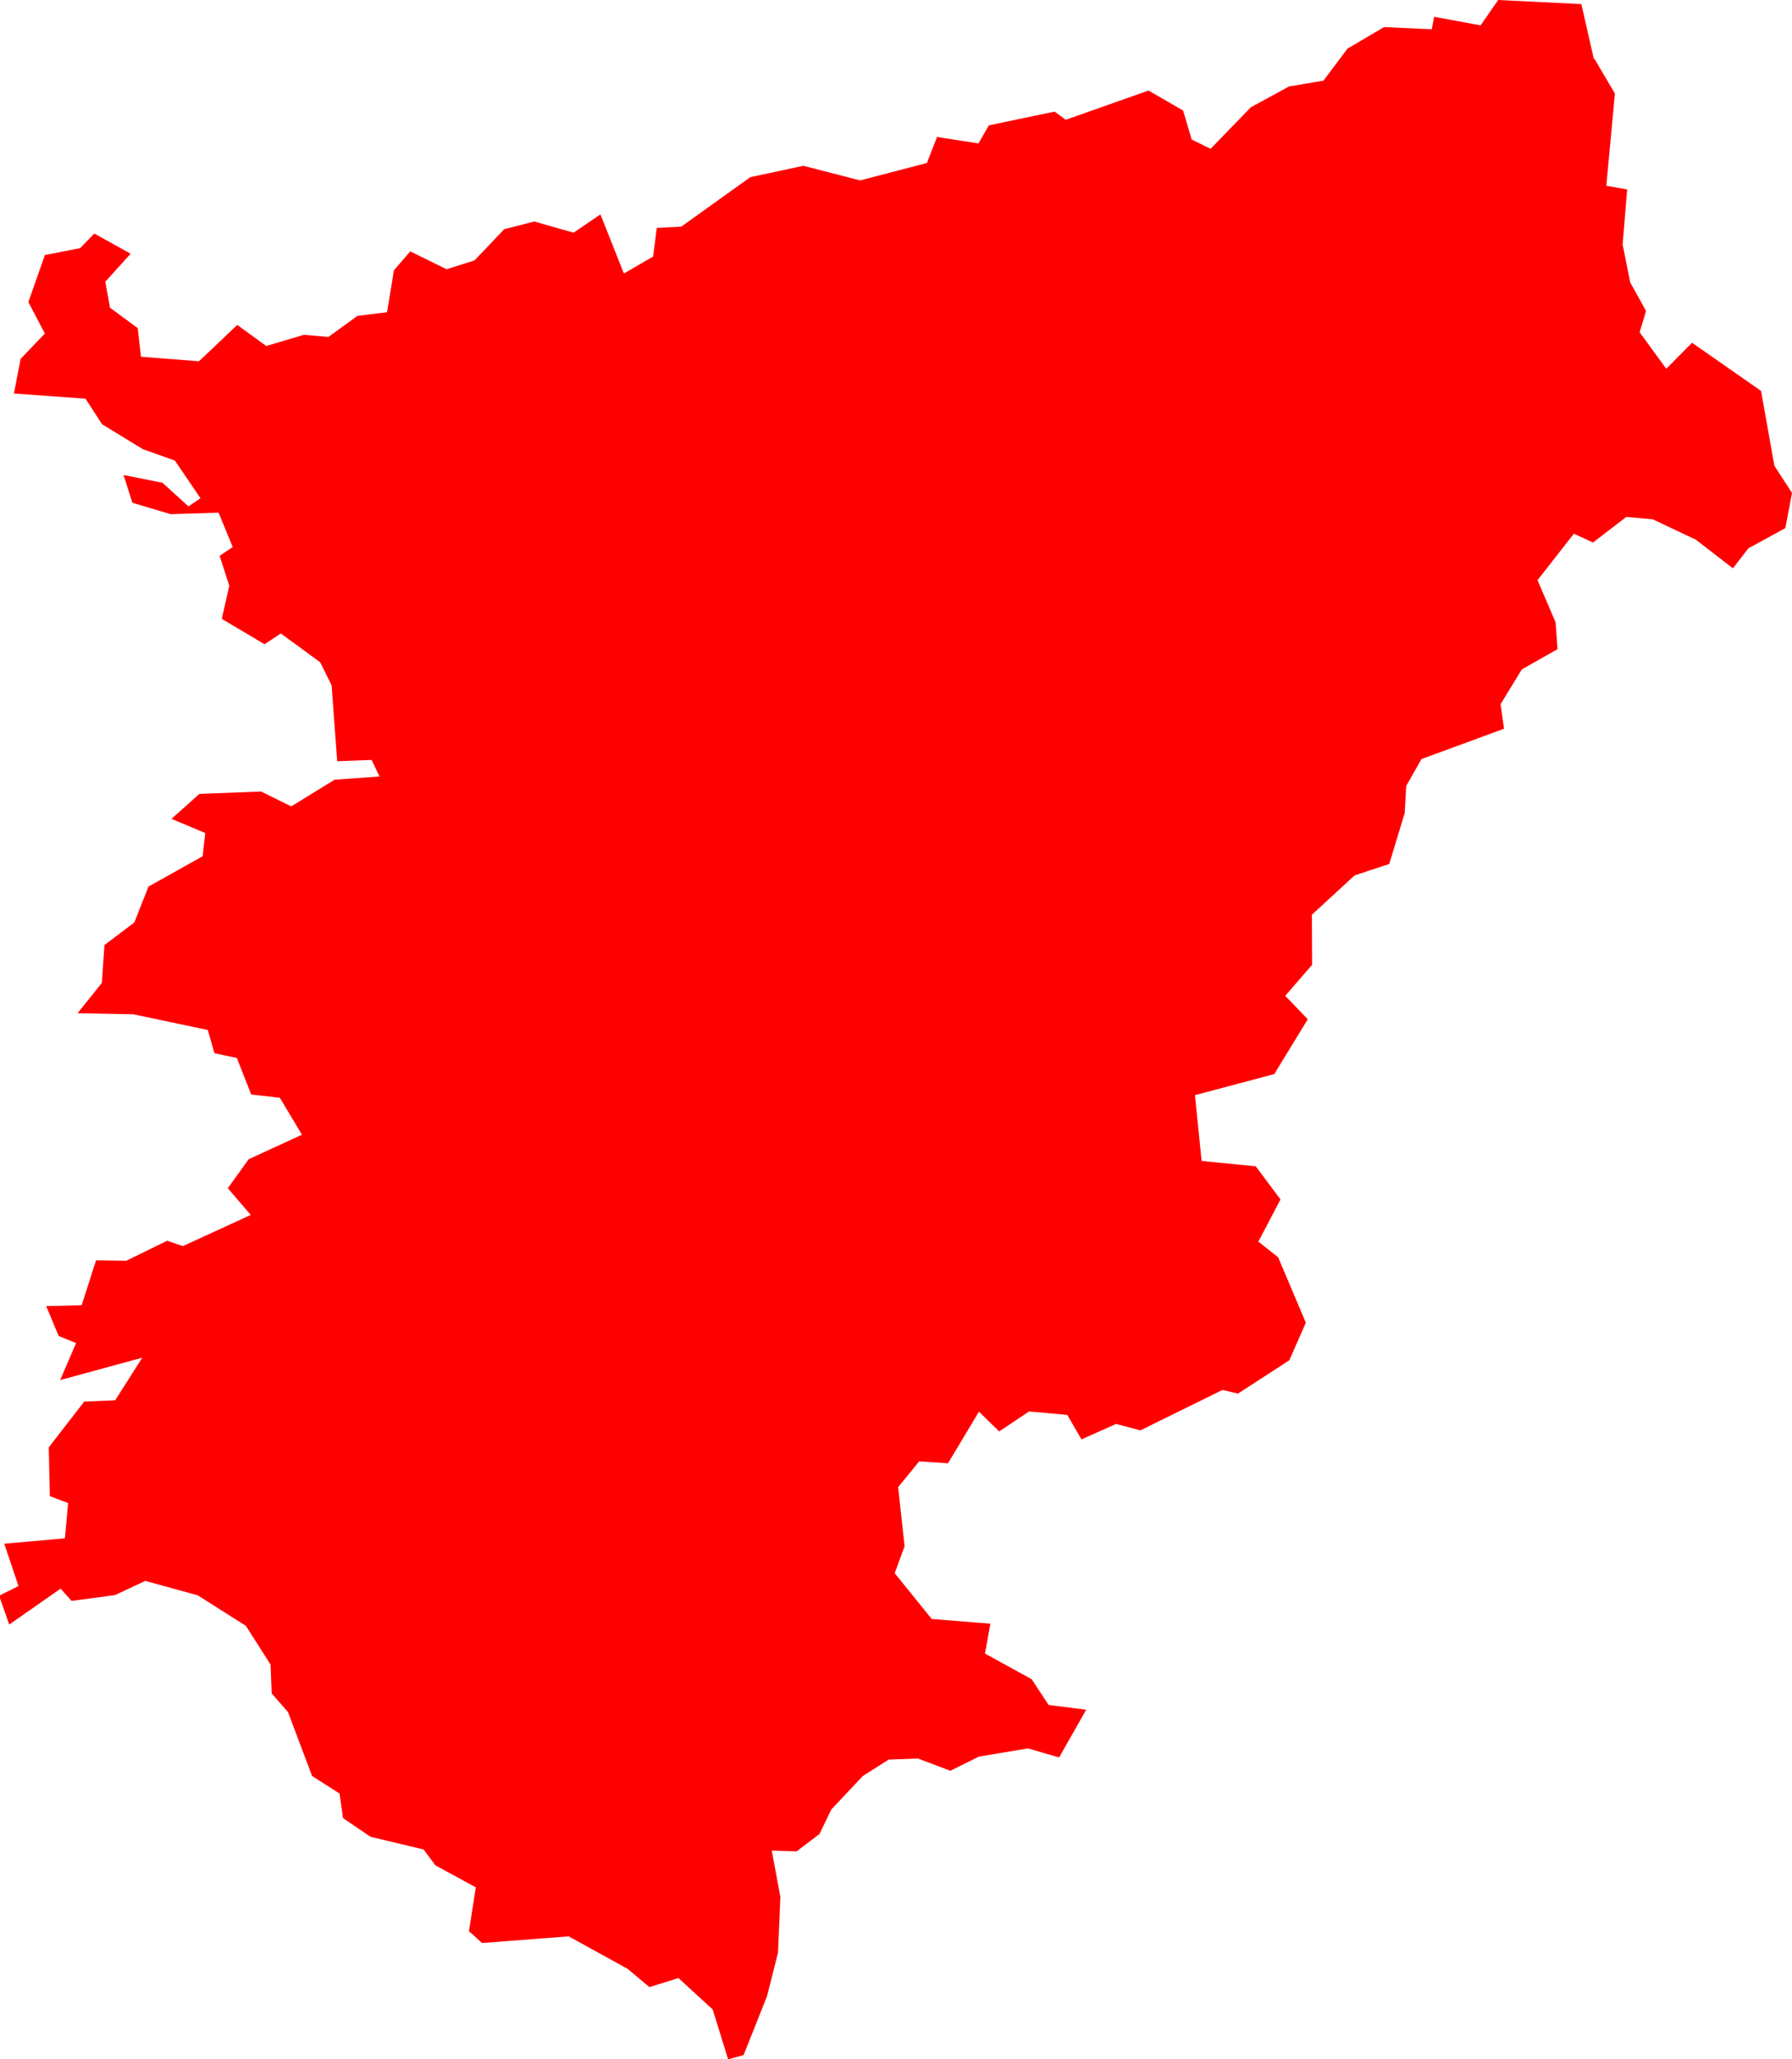 <svg version="1.1" xmlns="http://www.w3.org/2000/svg" xmlns:xlink="http://www.w3.org/1999/xlink" width="8.338" height="9.576" viewBox="0,0,8.338,9.576"><g transform="translate(-224.955,-200.509)"><g fill="#ff0000" fill-rule="evenodd" stroke="#ffffff" stroke-width="0" stroke-linecap="round" stroke-linejoin="round" stroke-miterlimit="10"><path d="M232.374,200.783l0.095,0.161l-0.04,0.429l0.097,0.017l-0.021,0.256l0.035,0.176l0.074,0.133l-0.03,0.099l0.124,0.17l0.12,-0.121l0.321,0.224l0.062,0.348l0.082,0.126l-0.031,0.164l-0.172,0.094l-0.072,0.093l-0.172,-0.133l-0.201,-0.095l-0.123,-0.011l-0.155,0.119l-0.089,-0.041l-0.169,0.216l0.084,0.196l0.009,0.125l-0.166,0.094l-0.099,0.162l0.016,0.114l-0.384,0.141l-0.071,0.125l-0.007,0.126l-0.072,0.237l-0.161,0.053l-0.199,0.183l0.001,0.233l-0.125,0.144l0.105,0.109l-0.156,0.255l-0.369,0.098l0.031,0.306l0.252,0.025l0.115,0.154l-0.103,0.196l0.092,0.073l0.129,0.304l-0.077,0.175l-0.239,0.155l-0.072,-0.017l-0.382,0.188l-0.113,-0.03l-0.161,0.072l-0.066,-0.114l-0.178,-0.016l-0.139,0.093l-0.094,-0.092l-0.144,0.24l-0.134,-0.009l-0.098,0.12l0.03,0.275l-0.046,0.125l0.172,0.213l0.273,0.022l-0.025,0.139l0.217,0.119l0.079,0.12l0.175,0.022l-0.126,0.222l-0.145,-0.042l-0.228,0.038l-0.133,0.066l-0.151,-0.057l-0.136,0.005l-0.12,0.076l-0.147,0.156l-0.055,0.114l-0.107,0.081l-0.115,-0.004l0.04,0.216l-0.011,0.259l-0.051,0.202l-0.109,0.274l-0.072,0.02l-0.072,-0.232l-0.159,-0.146l-0.135,0.042l-0.102,-0.085l-0.274,-0.151l-0.403,0.031l-0.061,-0.055l0.032,-0.204l-0.188,-0.102l-0.055,-0.074l-0.247,-0.059l-0.128,-0.087l-0.016,-0.114l-0.128,-0.082l-0.112,-0.297l-0.076,-0.087l-0.005,-0.134l-0.115,-0.18l-0.224,-0.142l-0.244,-0.067l-0.141,0.066l-0.202,0.027l-0.051,-0.057l-0.239,0.167l-0.047,-0.134l0.09,-0.045l-0.066,-0.197l0.282,-0.025l0.015,-0.164l-0.085,-0.032l-0.005,-0.227l0.165,-0.213l0.144,-0.006l0.126,-0.198l-0.382,0.104l0.074,-0.172l-0.081,-0.033l-0.058,-0.139l0.165,-0.004l0.067,-0.209l0.141,0.002l0.19,-0.093l0.073,0.025l0.316,-0.145l-0.107,-0.124l0.097,-0.135l0.248,-0.114l-0.103,-0.172l-0.133,-0.015l-0.067,-0.17l-0.104,-0.022l-0.031,-0.108l-0.346,-0.073l-0.26,-0.005l0.113,-0.141l0.012,-0.176l0.139,-0.105l0.066,-0.167l0.252,-0.141l0.012,-0.108l-0.157,-0.066l0.13,-0.116l0.287,-0.011l0.14,0.069l0.202,-0.124l0.209,-0.015l-0.037,-0.077l-0.16,0.006l-0.026,-0.353l-0.053,-0.107l-0.183,-0.134l-0.076,0.05l-0.199,-0.118l0.035,-0.154l-0.045,-0.139l0.061,-0.041l-0.066,-0.16l-0.223,0.007l-0.178,-0.053l-0.041,-0.129l0.181,0.036l0.121,0.11l0.056,-0.038l-0.119,-0.175l-0.149,-0.053l-0.19,-0.116l-0.077,-0.119l-0.333,-0.024l0.031,-0.161l0.113,-0.118l-0.077,-0.146l0.077,-0.219l0.164,-0.032l0.066,-0.068l0.169,0.094l-0.118,0.13l0.022,0.121l0.129,0.095l0.015,0.133l0.27,0.021l0.178,-0.169l0.135,0.098l0.175,-0.052l0.114,0.01l0.135,-0.098l0.138,-0.017l0.032,-0.195l0.076,-0.088l0.169,0.083l0.13,-0.041l0.138,-0.145l0.14,-0.036l0.183,0.052l0.125,-0.085l0.109,0.275l0.136,-0.079l0.017,-0.133l0.114,-0.006l0.321,-0.23l0.247,-0.053l0.264,0.068l0.311,-0.081l0.047,-0.121l0.193,0.03l0.048,-0.084l0.306,-0.064l0.052,0.038l0.385,-0.136l0.161,0.093l0.04,0.135l0.088,0.043l0.187,-0.193l0.178,-0.097l0.16,-0.027l0.112,-0.149l0.17,-0.1l0.222,0.01l0.011,-0.058l0.216,0.04l0.082,-0.118l0.387,0.019l0.058,0.255"></path></g></g></svg>
